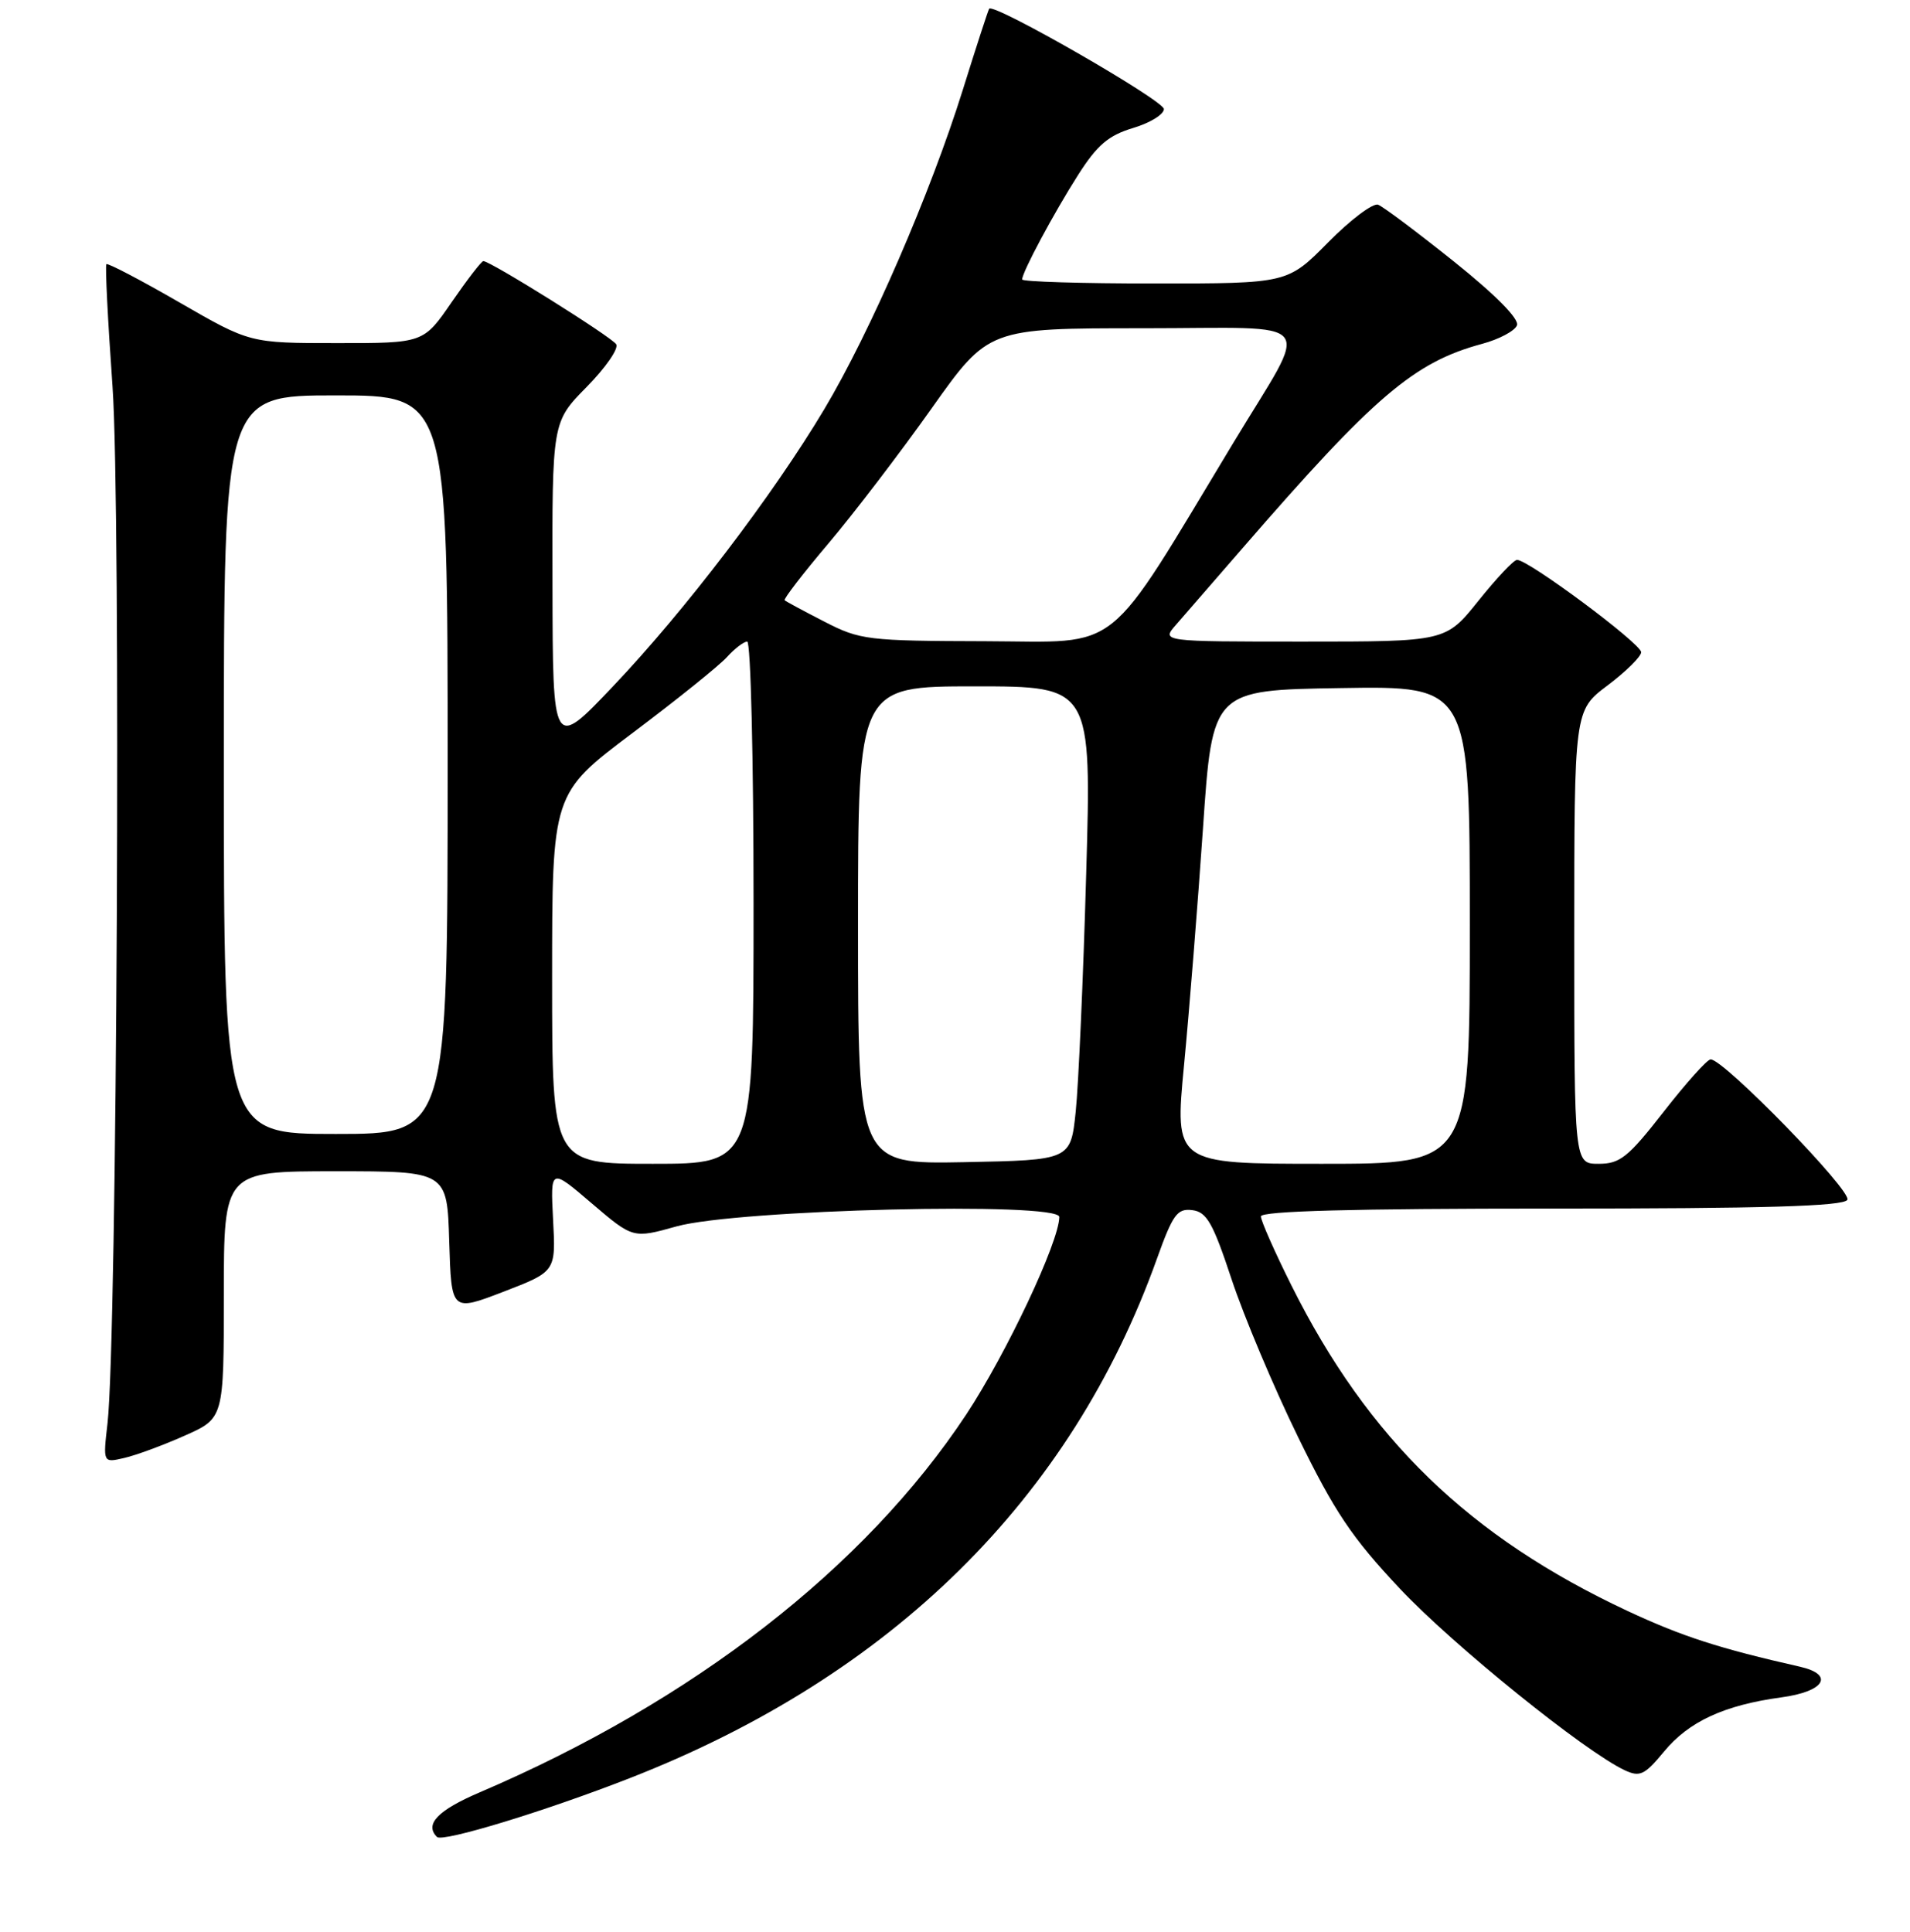 <?xml version="1.0" encoding="UTF-8" standalone="no"?>
<!DOCTYPE svg PUBLIC "-//W3C//DTD SVG 1.1//EN" "http://www.w3.org/Graphics/SVG/1.1/DTD/svg11.dtd" >
<svg xmlns="http://www.w3.org/2000/svg" xmlns:xlink="http://www.w3.org/1999/xlink" version="1.1" viewBox="0 0 256 259">
 <g >
 <path fill="currentColor"
d=" M 84.50 238.31 C 119.54 224.60 143.56 200.91 155.07 168.71 C 157.20 162.77 157.79 161.96 159.80 162.21 C 161.74 162.45 162.57 163.91 165.08 171.50 C 166.72 176.45 170.72 185.95 173.97 192.60 C 178.88 202.66 181.19 206.10 187.62 212.94 C 194.79 220.56 212.46 234.82 217.79 237.30 C 219.80 238.23 220.44 237.92 223.02 234.80 C 226.34 230.76 231.10 228.56 238.75 227.52 C 244.56 226.74 245.93 224.48 241.25 223.41 C 230.43 220.96 225.48 219.36 218.19 215.96 C 196.93 206.02 183.37 192.89 173.09 172.30 C 170.84 167.79 169.00 163.63 169.00 163.05 C 169.00 162.33 181.36 162.00 207.94 162.00 C 236.50 162.00 247.07 161.69 247.60 160.83 C 248.30 159.71 231.07 142.00 229.28 142.00 C 228.83 142.00 226.00 145.15 223.00 149.00 C 218.22 155.13 217.14 156.00 214.27 156.00 C 211.00 156.00 211.00 156.00 211.00 125.62 C 211.00 95.23 211.00 95.23 215.47 91.87 C 217.93 90.02 219.95 88.02 219.97 87.43 C 220.00 86.30 204.76 74.96 203.32 75.05 C 202.87 75.07 200.54 77.55 198.14 80.55 C 193.77 86.00 193.77 86.00 174.71 86.00 C 155.65 86.00 155.65 86.00 157.62 83.75 C 158.70 82.51 162.71 77.90 166.52 73.50 C 184.24 53.06 189.53 48.55 198.65 46.09 C 200.93 45.48 203.03 44.36 203.32 43.61 C 203.65 42.76 200.50 39.57 194.90 35.08 C 189.98 31.14 185.39 27.70 184.71 27.44 C 184.03 27.18 181.01 29.45 178.02 32.48 C 172.57 38.00 172.57 38.00 154.78 38.00 C 145.00 38.00 137.00 37.76 137.00 37.46 C 137.00 36.48 141.23 28.58 144.50 23.45 C 147.06 19.43 148.57 18.15 151.86 17.16 C 154.14 16.48 156.00 15.34 156.00 14.62 C 156.00 13.47 133.19 0.36 132.58 1.17 C 132.45 1.35 130.86 6.22 129.06 12.00 C 124.72 25.89 116.65 44.51 110.48 54.85 C 103.63 66.33 91.82 81.84 82.16 92.00 C 74.09 100.50 74.09 100.50 74.05 78.53 C 74.00 56.57 74.00 56.57 78.62 51.88 C 81.16 49.30 82.95 46.72 82.59 46.15 C 81.98 45.16 65.74 35.00 64.78 35.00 C 64.53 35.00 62.63 37.47 60.54 40.50 C 56.76 46.00 56.76 46.00 45.13 45.99 C 33.50 45.99 33.50 45.99 24.04 40.53 C 18.84 37.53 14.44 35.23 14.26 35.41 C 14.08 35.59 14.45 42.95 15.08 51.78 C 16.23 68.00 15.69 179.53 14.41 190.79 C 13.80 196.09 13.80 196.09 16.65 195.43 C 18.22 195.07 21.86 193.73 24.75 192.44 C 30.00 190.11 30.00 190.11 30.00 173.56 C 30.00 157.00 30.00 157.00 44.96 157.00 C 59.93 157.00 59.93 157.00 60.21 166.42 C 60.50 175.83 60.50 175.83 67.50 173.14 C 74.50 170.44 74.50 170.44 74.13 163.50 C 73.77 156.56 73.77 156.56 79.30 161.29 C 84.84 166.02 84.84 166.02 90.67 164.39 C 98.78 162.12 142.01 161.06 141.98 163.13 C 141.94 166.49 134.89 181.44 129.52 189.58 C 115.93 210.14 92.88 228.04 64.25 240.27 C 58.67 242.66 56.87 244.54 58.57 246.23 C 59.31 246.98 73.19 242.74 84.50 238.31 Z  M 74.00 131.18 C 74.00 106.36 74.00 106.36 84.77 98.26 C 90.69 93.81 96.39 89.23 97.43 88.08 C 98.46 86.94 99.69 86.00 100.15 86.00 C 100.62 86.00 101.00 101.75 101.00 121.00 C 101.00 156.00 101.00 156.00 87.50 156.00 C 74.00 156.00 74.00 156.00 74.00 131.18 Z  M 115.00 124.03 C 115.00 92.00 115.00 92.00 130.65 92.00 C 146.31 92.00 146.31 92.00 145.58 117.25 C 145.19 131.14 144.55 145.43 144.18 149.00 C 143.50 155.50 143.50 155.50 129.25 155.78 C 115.00 156.05 115.00 156.05 115.00 124.03 Z  M 158.70 142.75 C 159.40 135.46 160.54 121.17 161.24 111.00 C 162.50 92.50 162.50 92.50 179.75 92.23 C 197.00 91.95 197.00 91.95 197.00 123.98 C 197.00 156.00 197.00 156.00 177.21 156.00 C 157.43 156.00 157.43 156.00 158.70 142.75 Z  M 30.00 102.50 C 30.00 53.00 30.00 53.00 45.00 53.00 C 60.00 53.00 60.00 53.00 60.00 102.50 C 60.00 152.00 60.00 152.00 45.00 152.00 C 30.00 152.00 30.00 152.00 30.00 102.50 Z  M 110.50 83.33 C 107.75 81.92 105.35 80.63 105.17 80.46 C 104.99 80.30 107.63 76.87 111.04 72.84 C 114.46 68.80 120.67 60.66 124.86 54.75 C 132.48 44.00 132.48 44.00 153.26 44.00 C 177.13 44.00 175.68 42.17 165.34 59.30 C 147.88 88.22 150.64 86.01 132.12 85.95 C 116.27 85.91 115.27 85.79 110.50 83.33 Z "/>
</g>
</svg>